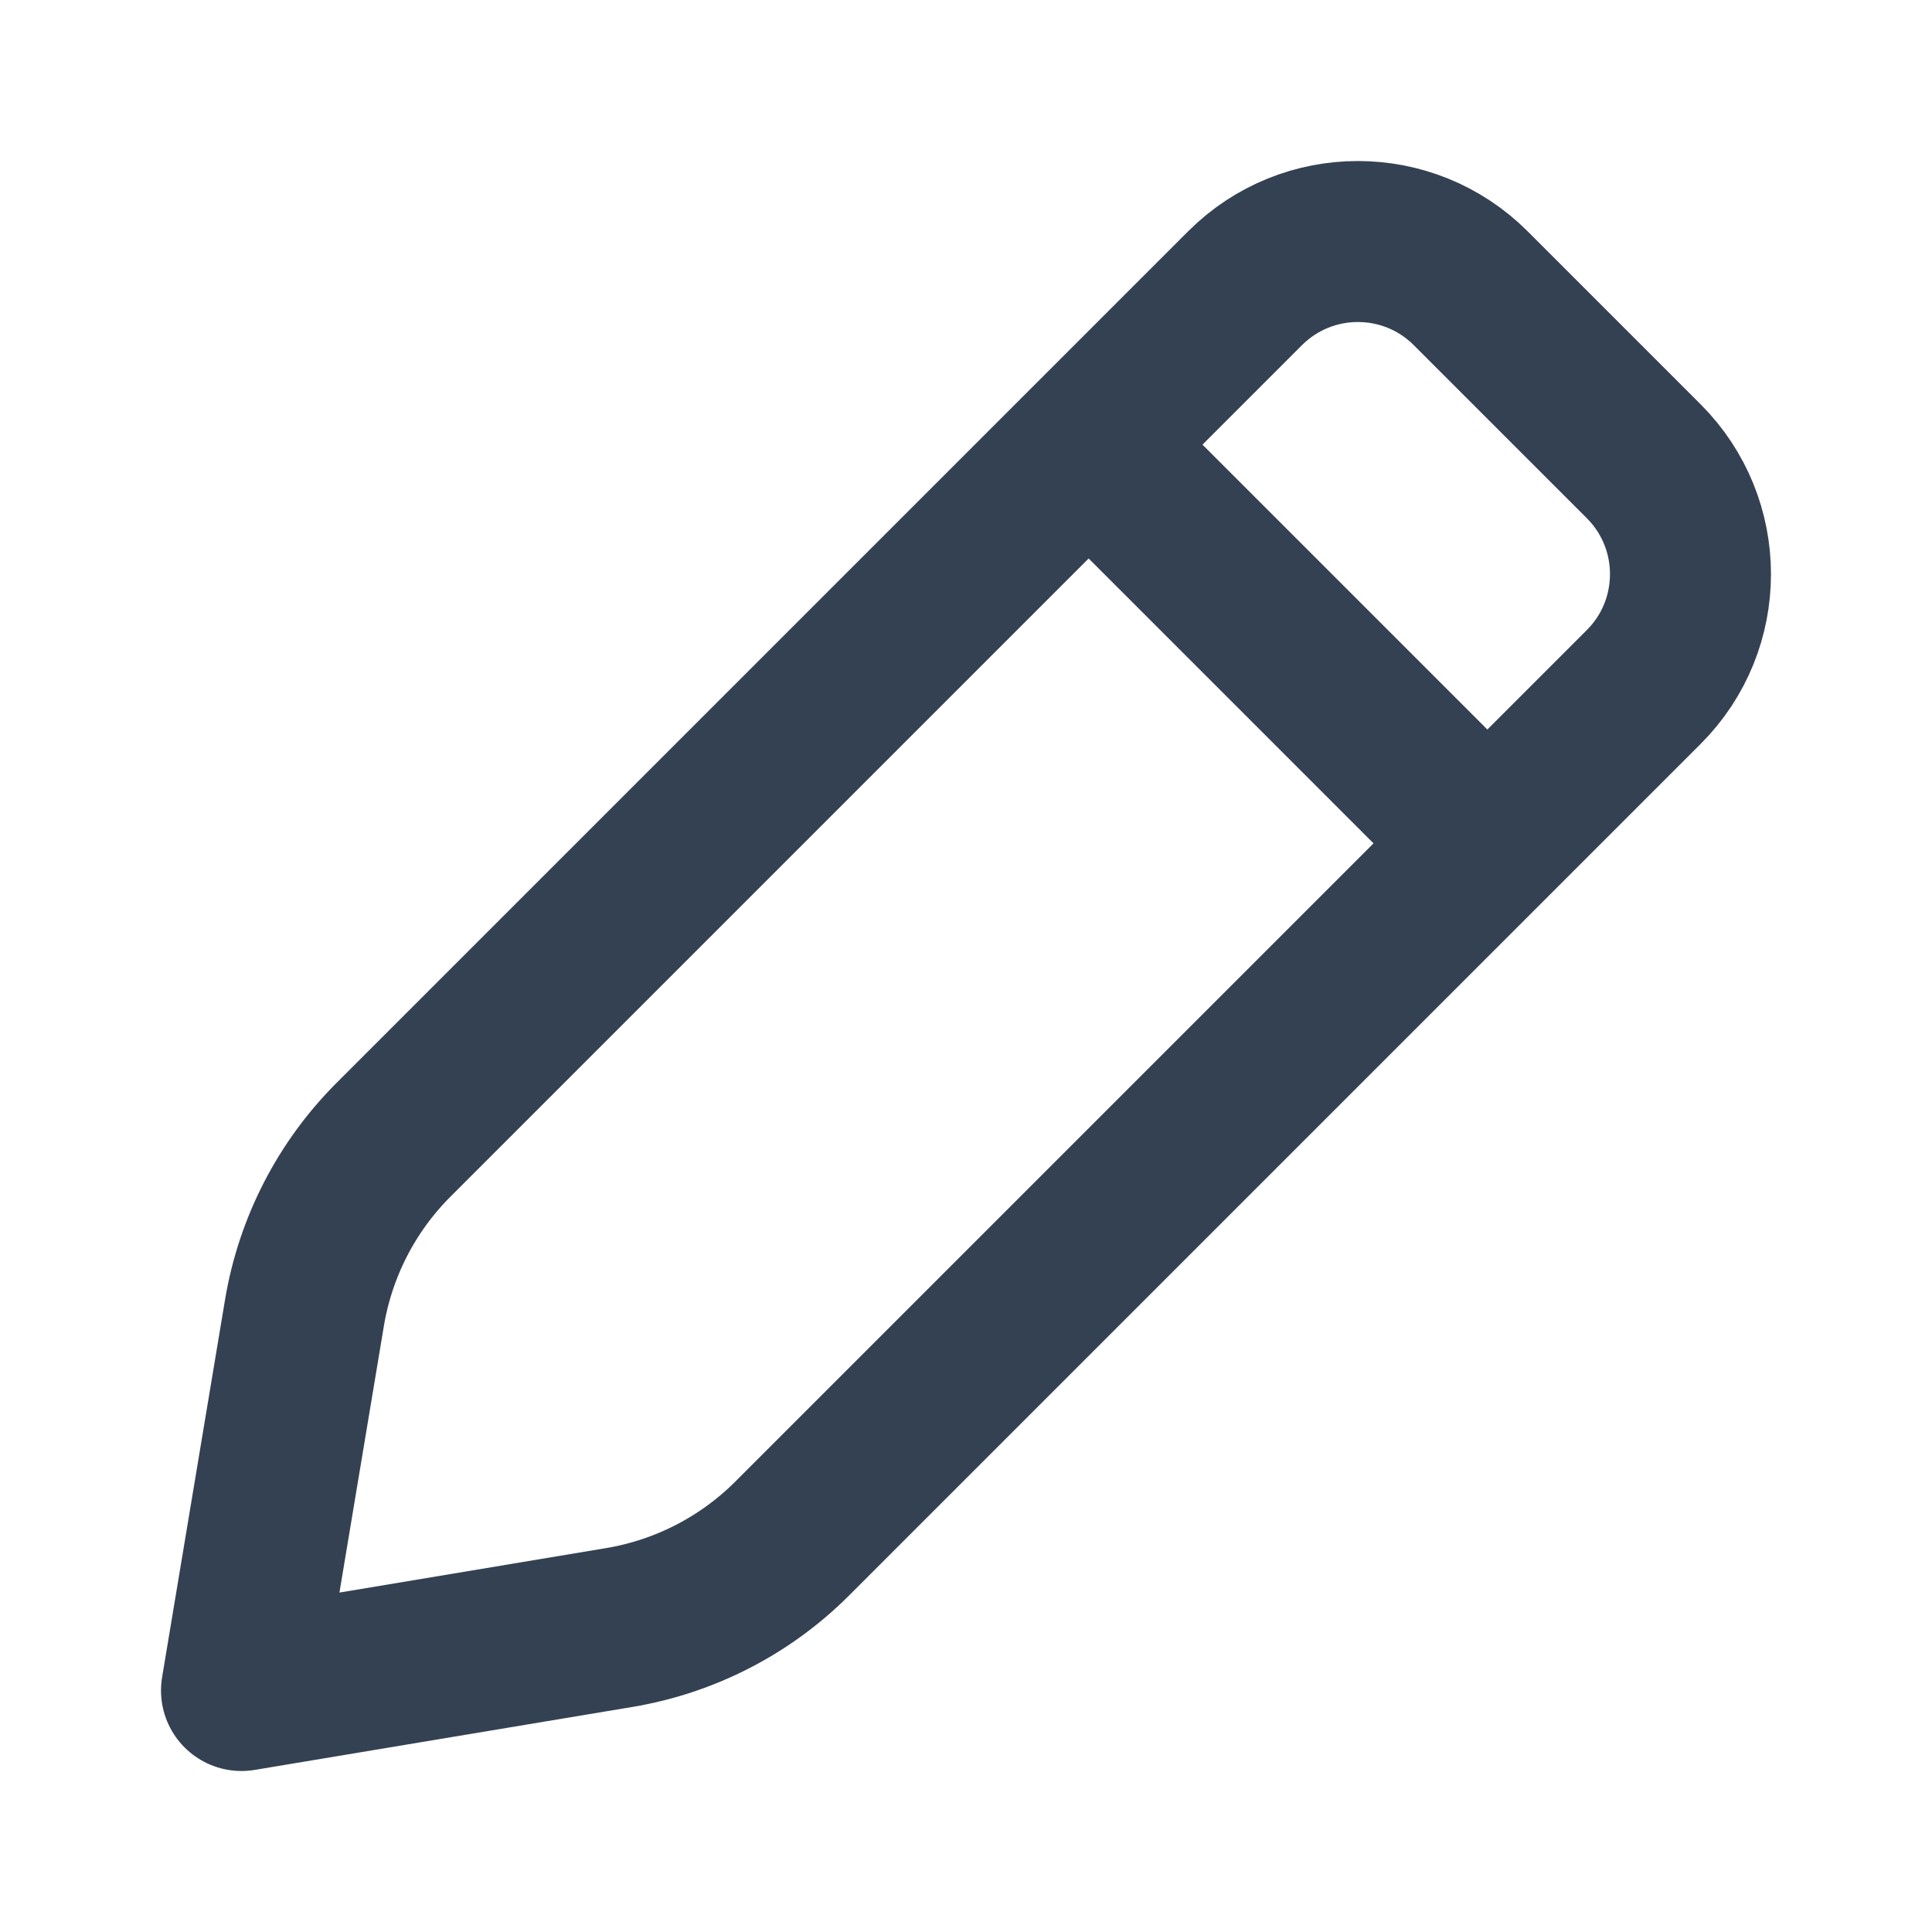 <svg width="24" height="24" viewBox="0 0 24 24" fill="none" xmlns="http://www.w3.org/2000/svg">
<path d="M3.782 16.309L3 21L7.691 20.218C8.505 20.082 9.257 19.696 9.841 19.112L20.42 8.533C21.193 7.759 21.193 6.505 20.42 5.731L18.269 3.58C17.495 2.807 16.241 2.807 15.467 3.58L4.888 14.159C4.304 14.743 3.918 15.495 3.782 16.309Z" stroke="#344153" stroke-width="2" stroke-linecap="round" stroke-linejoin="round"/>
<path d="M14 6L18 10" stroke="#344153" stroke-width="2" stroke-linecap="round" stroke-linejoin="round"/>
</svg>
